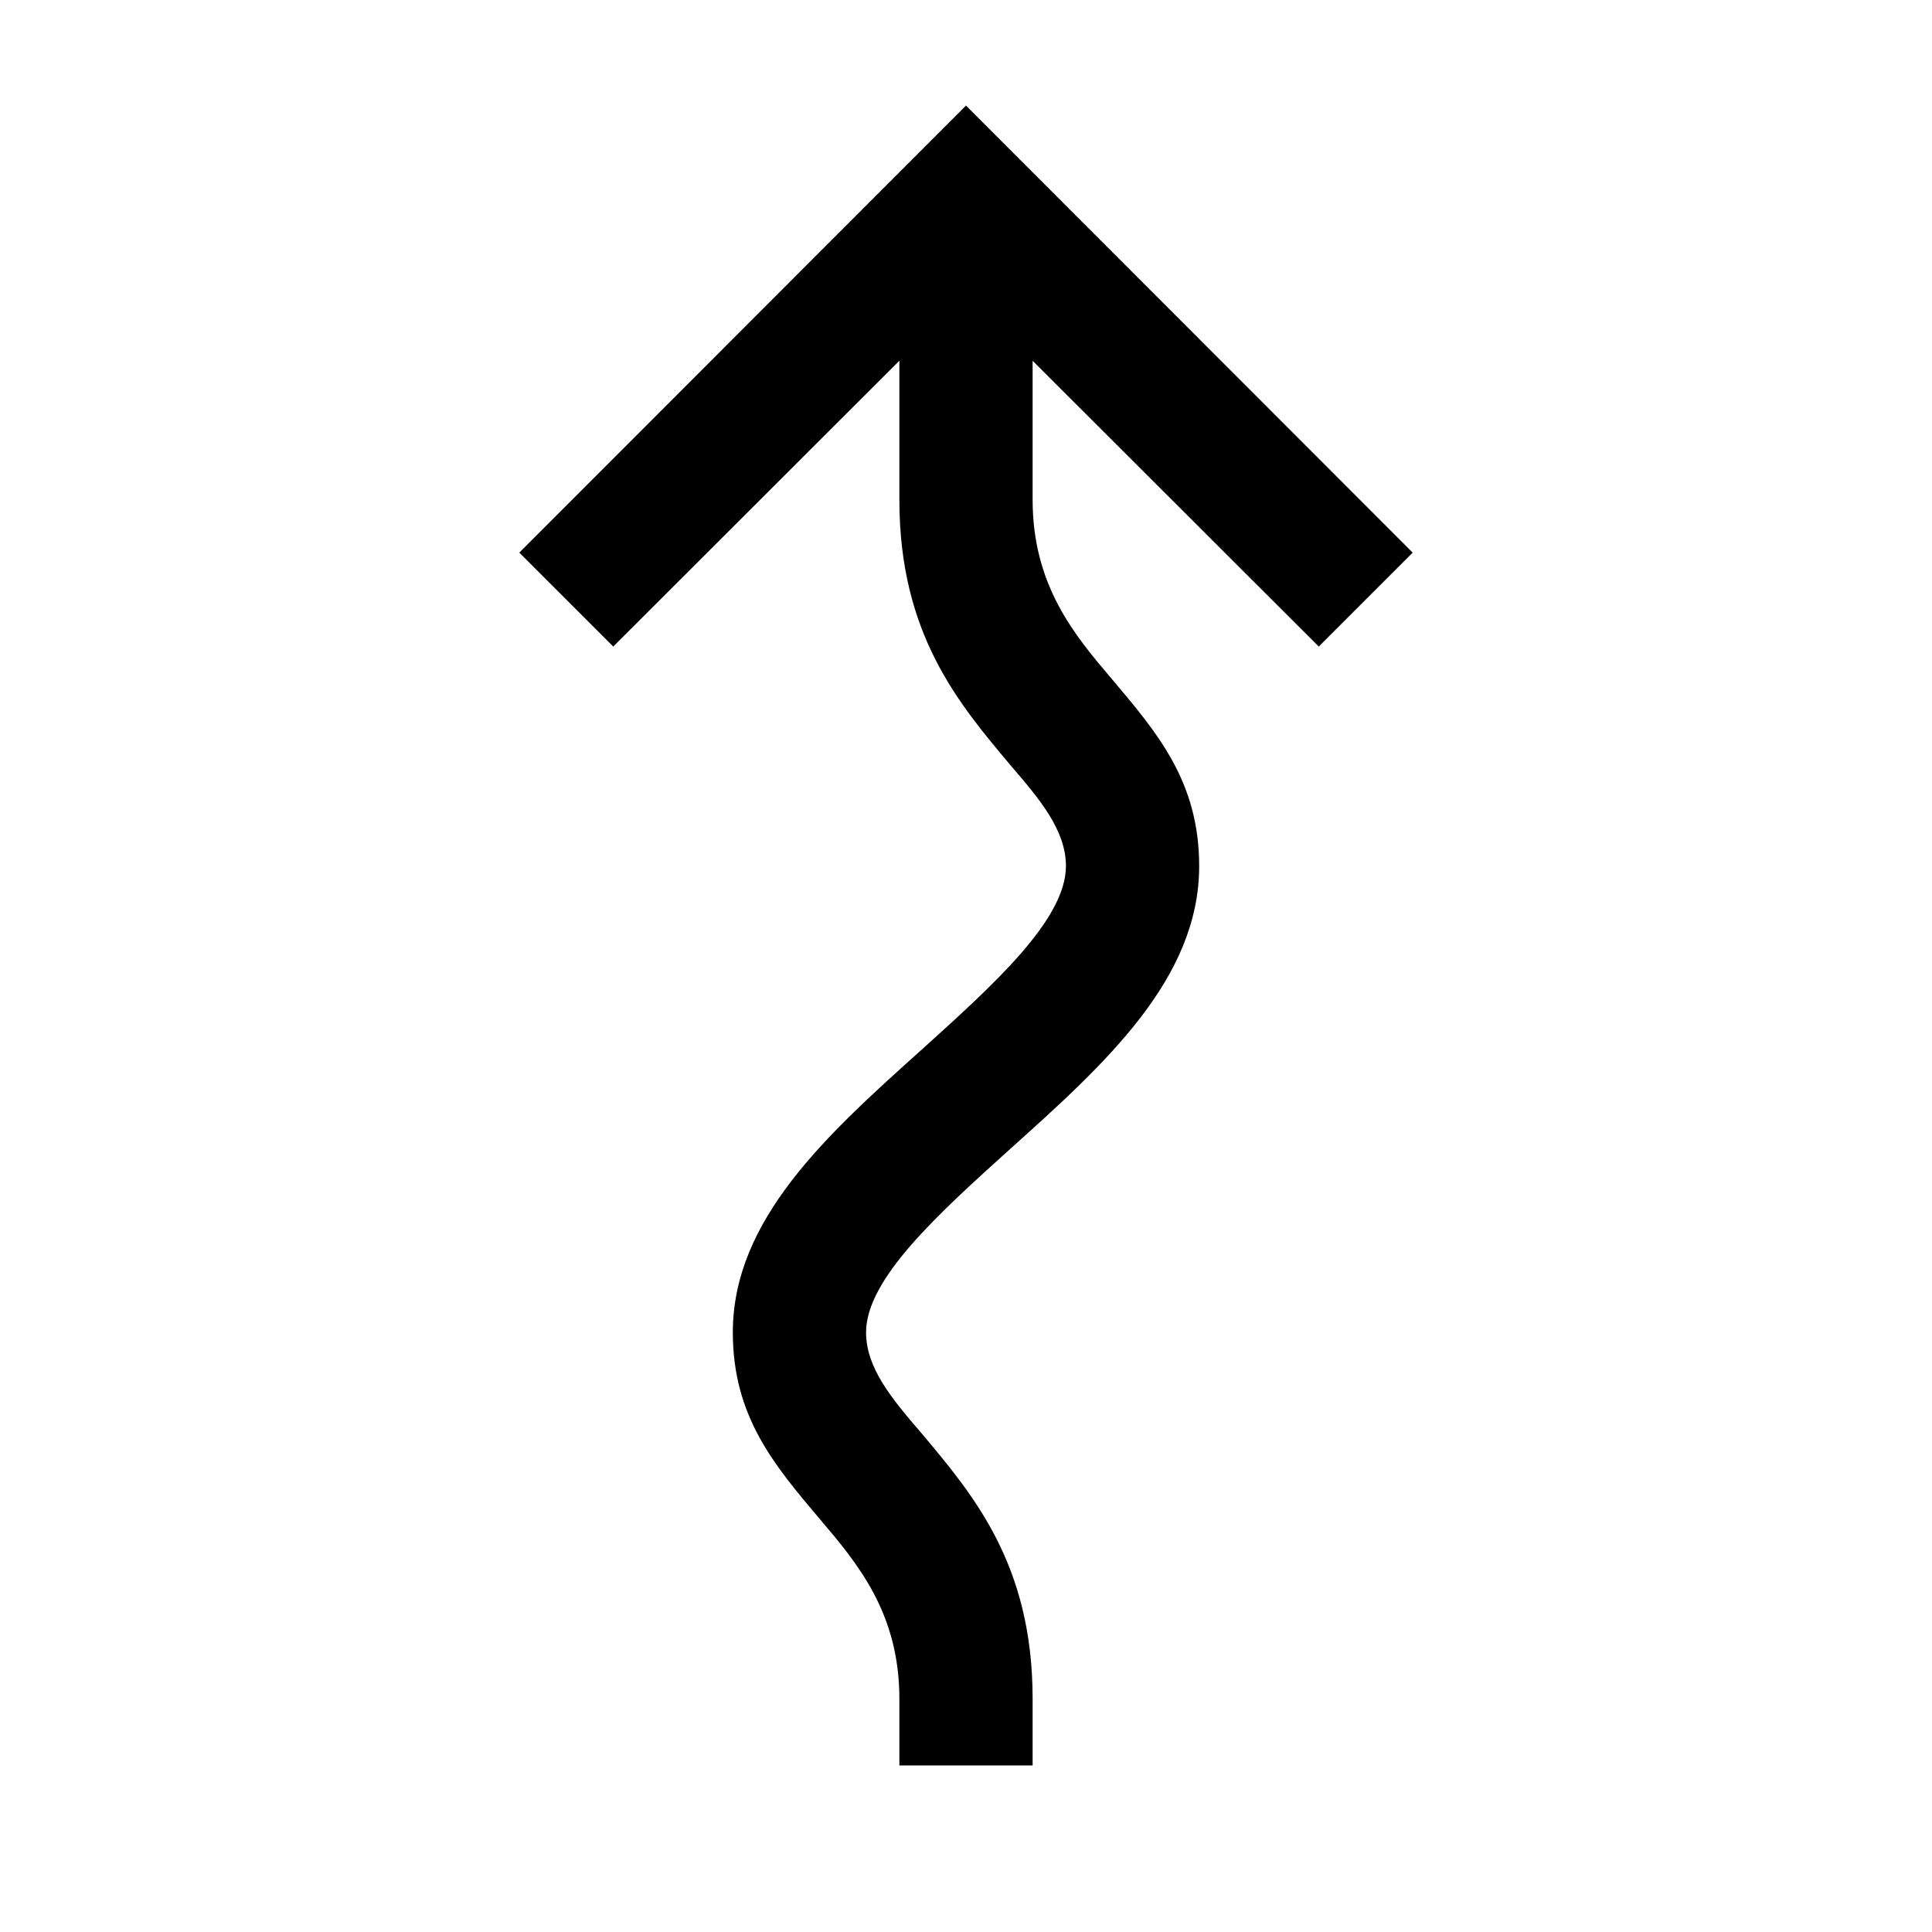 <?xml version="1.0" encoding="UTF-8"?>
<!DOCTYPE svg PUBLIC "-//W3C//DTD SVG 1.1//EN" "http://www.w3.org/Graphics/SVG/1.1/DTD/svg11.dtd">
<svg xmlns="http://www.w3.org/2000/svg" xml:space="preserve" width="580px" height="580px" shape-rendering="geometricPrecision" text-rendering="geometricPrecision" image-rendering="optimizeQuality" fill-rule="nonzero" clip-rule="nonzero" viewBox="0 0 5800 5800" xmlns:xlink="http://www.w3.org/1999/xlink">
	<title>arrow_squiggly icon</title>
	<desc>arrow_squiggly icon from the IconExperience.com I-Collection. Copyright by INCORS GmbH (www.incors.com).</desc>
		<path id="curve28"  d="M2700 5300l0 -200c0,-258 -126,-407 -240,-541 -136,-161 -260,-307 -260,-559 0,-339 283,-594 566,-848 217,-196 434,-391 434,-552 0,-107 -78,-200 -165,-301 -158,-188 -335,-396 -335,-799l0 -417 -859 858 -282 -282 1341 -1342 1341 1342 -282 282 -859 -858 0 417c0,258 126,407 240,541 136,161 260,307 260,559 0,339 -283,594 -566,848 -217,196 -434,391 -434,552 0,107 78,200 165,301 158,188 335,396 335,799l0 200 -400 0z"/>
</svg>
